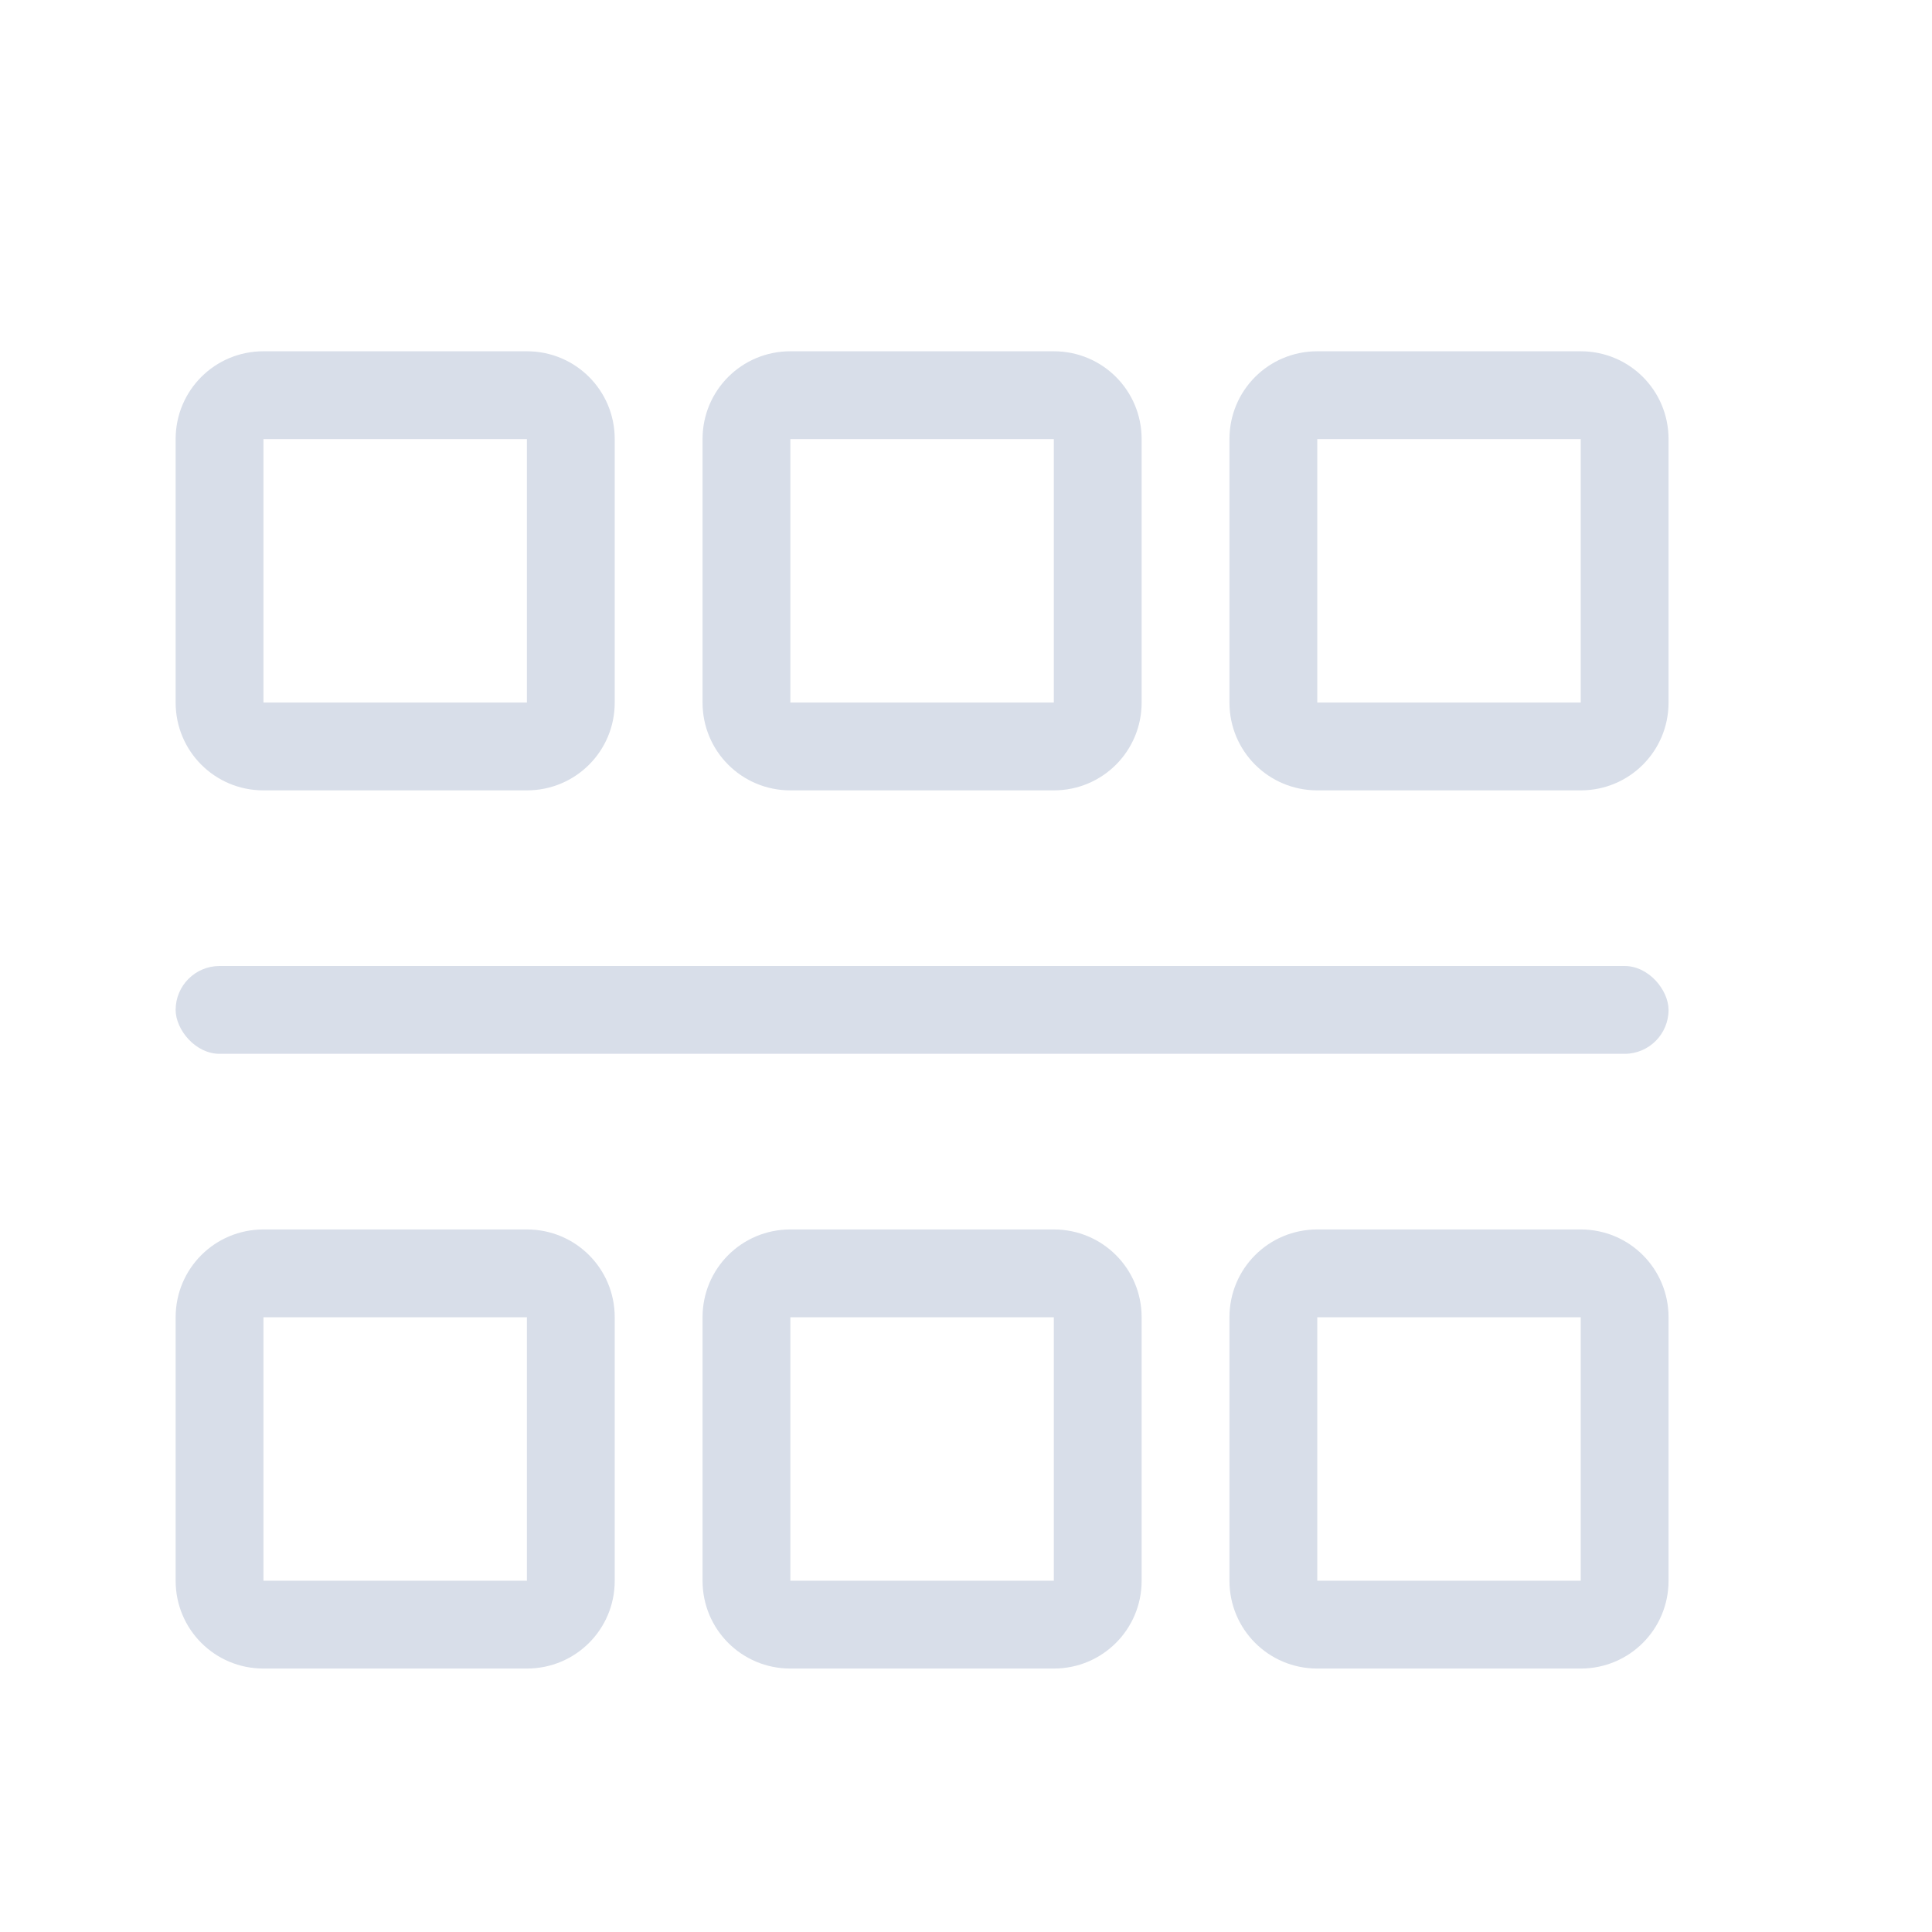 <svg version="1.1" viewBox="0 0 22 22" xmlns="http://www.w3.org/2000/svg">
 <defs>
  <style type="text/css">.ColorScheme-Text {
        color:#d8dee9;
      }</style>
 </defs>
 <g class="ColorScheme-Text" fill="currentColor">
  <rect x="2" y="11" width="17" height="1" ry=".5"/>
  <path d="m3 4c-0.554 0-1 0.446-1 1v3c0 0.554 0.446 1 1 1h3c0.554 0 1-0.446 1-1v-3c0-0.554-0.446-1-1-1zm0 1h3v3h-3z"/>
  <path d="m9 4c-0.554 0-1 0.446-1 1v3c0 0.554 0.446 1 1 1h3c0.554 0 1-0.446 1-1v-3c0-0.554-0.446-1-1-1zm0 1h3v3h-3z"/>
  <path d="m15 4c-0.554 0-1 0.446-1 1v3c0 0.554 0.446 1 1 1h3c0.554 0 1-0.446 1-1v-3c0-0.554-0.446-1-1-1zm0 1h3v3h-3z"/>
  <path d="m3 14c-0.554 0-1 0.446-1 1v3c0 0.554 0.446 1 1 1h3c0.554 0 1-0.446 1-1v-3c0-0.554-0.446-1-1-1zm0 1h3v3h-3z"/>
  <path d="m9 14c-0.554 0-1 0.446-1 1v3c0 0.554 0.446 1 1 1h3c0.554 0 1-0.446 1-1v-3c0-0.554-0.446-1-1-1zm0 1h3v3h-3z"/>
  <path d="m15 14c-0.554 0-1 0.446-1 1v3c0 0.554 0.446 1 1 1h3c0.554 0 1-0.446 1-1v-3c0-0.554-0.446-1-1-1zm0 1h3v3h-3z"/>
 </g>
</svg>
